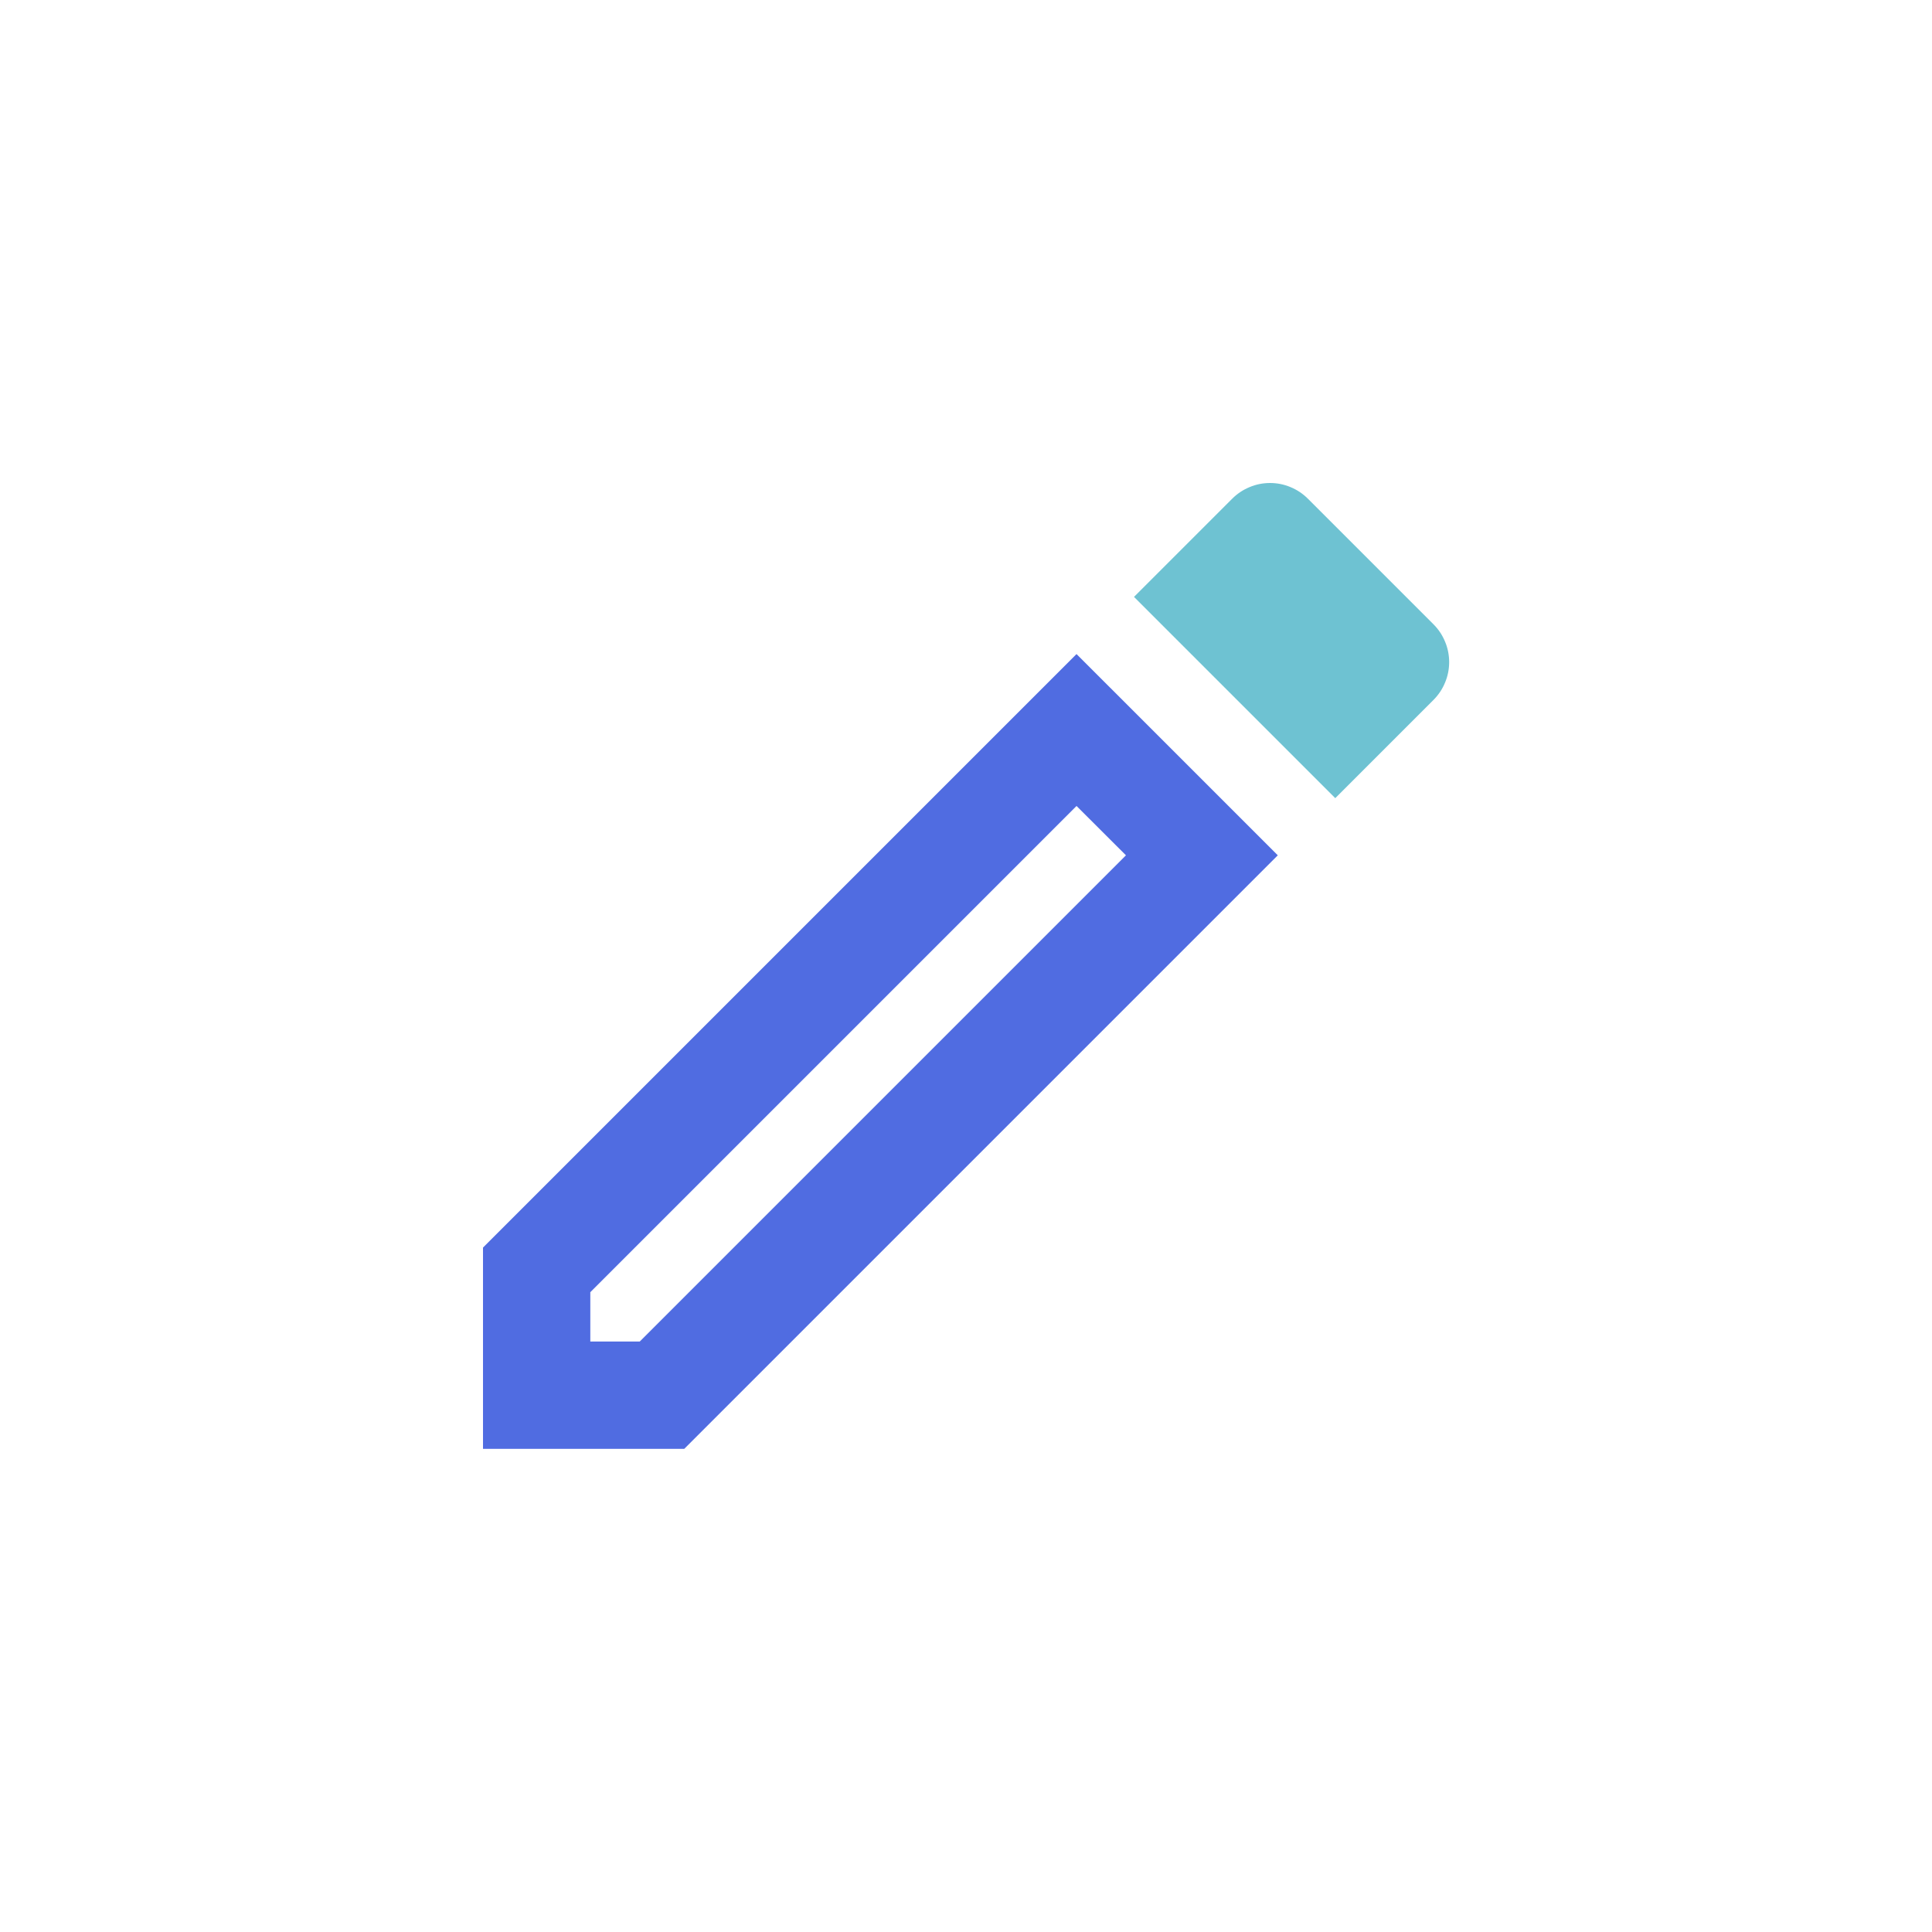 <svg width="24" height="24" viewBox="0 0 24 24" fill="none" xmlns="http://www.w3.org/2000/svg">
<path d="M6 17.998H8.5L15.873 10.625L13.373 8.125L6 15.498V17.998ZM7.333 16.052L13.373 10.012L13.987 10.625L7.947 16.665H7.333V16.052Z" fill="#506CE1"/>
<path d="M16.247 6.195C16.185 6.133 16.112 6.084 16.031 6.051C15.951 6.017 15.864 6 15.777 6C15.69 6 15.603 6.017 15.523 6.051C15.442 6.084 15.369 6.133 15.307 6.195L14.087 7.415L16.587 9.915L17.807 8.695C17.869 8.633 17.918 8.56 17.951 8.479C17.985 8.399 18.002 8.312 18.002 8.225C18.002 8.138 17.985 8.051 17.951 7.971C17.918 7.89 17.869 7.817 17.807 7.755L16.247 6.195Z" fill="#6EC2D2"/>
</svg>
